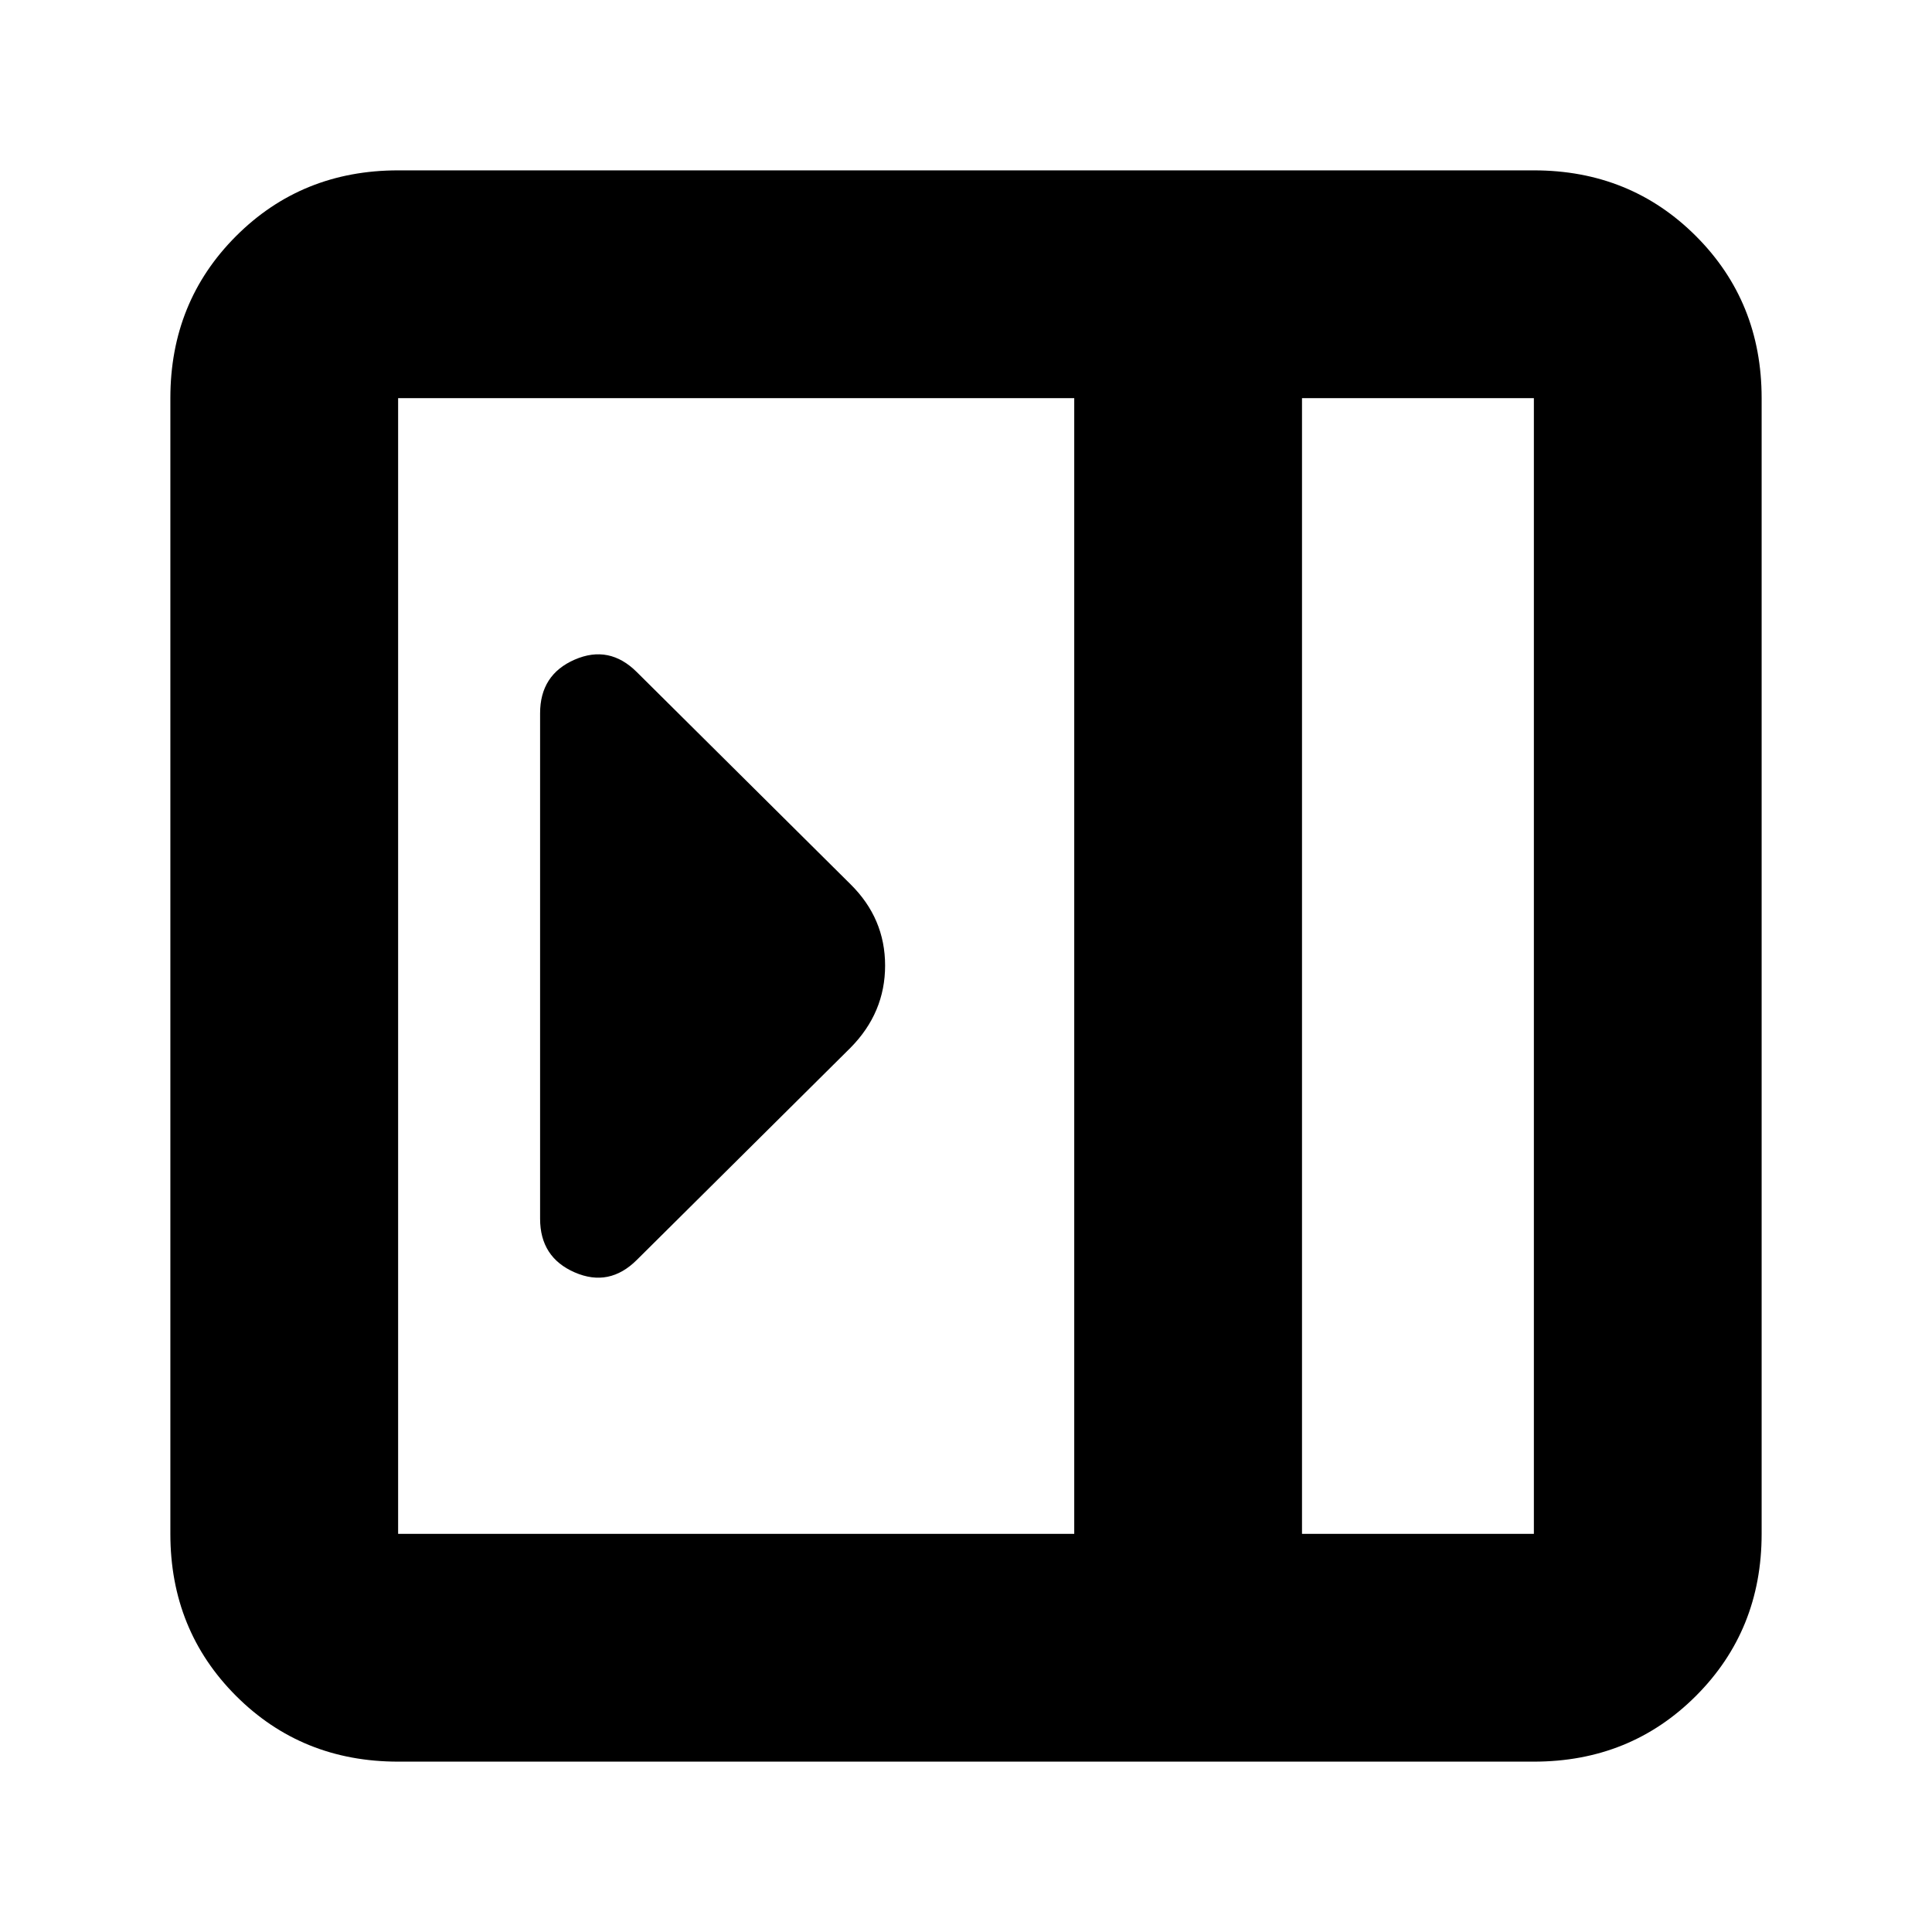 <svg xmlns="http://www.w3.org/2000/svg" height="24" viewBox="0 96 960 960" width="24"><path d="M268.37 701.565q0 19.196 17.195 26.674 17.196 7.478 30.913-6.239l106.131-105.37q17.195-17.407 17.195-40.855 0-23.449-17.195-40.405L316.478 430q-13.717-13.717-30.913-6.239-17.195 7.478-17.195 26.674v251.13Zm-70.544 269.783q-47.869 0-80.522-32.652-32.652-32.653-32.652-80.522V293.826q0-47.869 32.652-80.522 32.653-32.652 80.522-32.652h564.348q47.869 0 80.522 32.652 32.652 32.653 32.652 80.522v564.348q0 47.869-32.652 80.522-32.653 32.652-80.522 32.652H197.826Zm449.131-113.174h115.217V293.826H646.957v564.348Zm-113.175 0V293.826H197.826v564.348h335.956Zm113.175 0h115.217-115.217Z"/></svg>